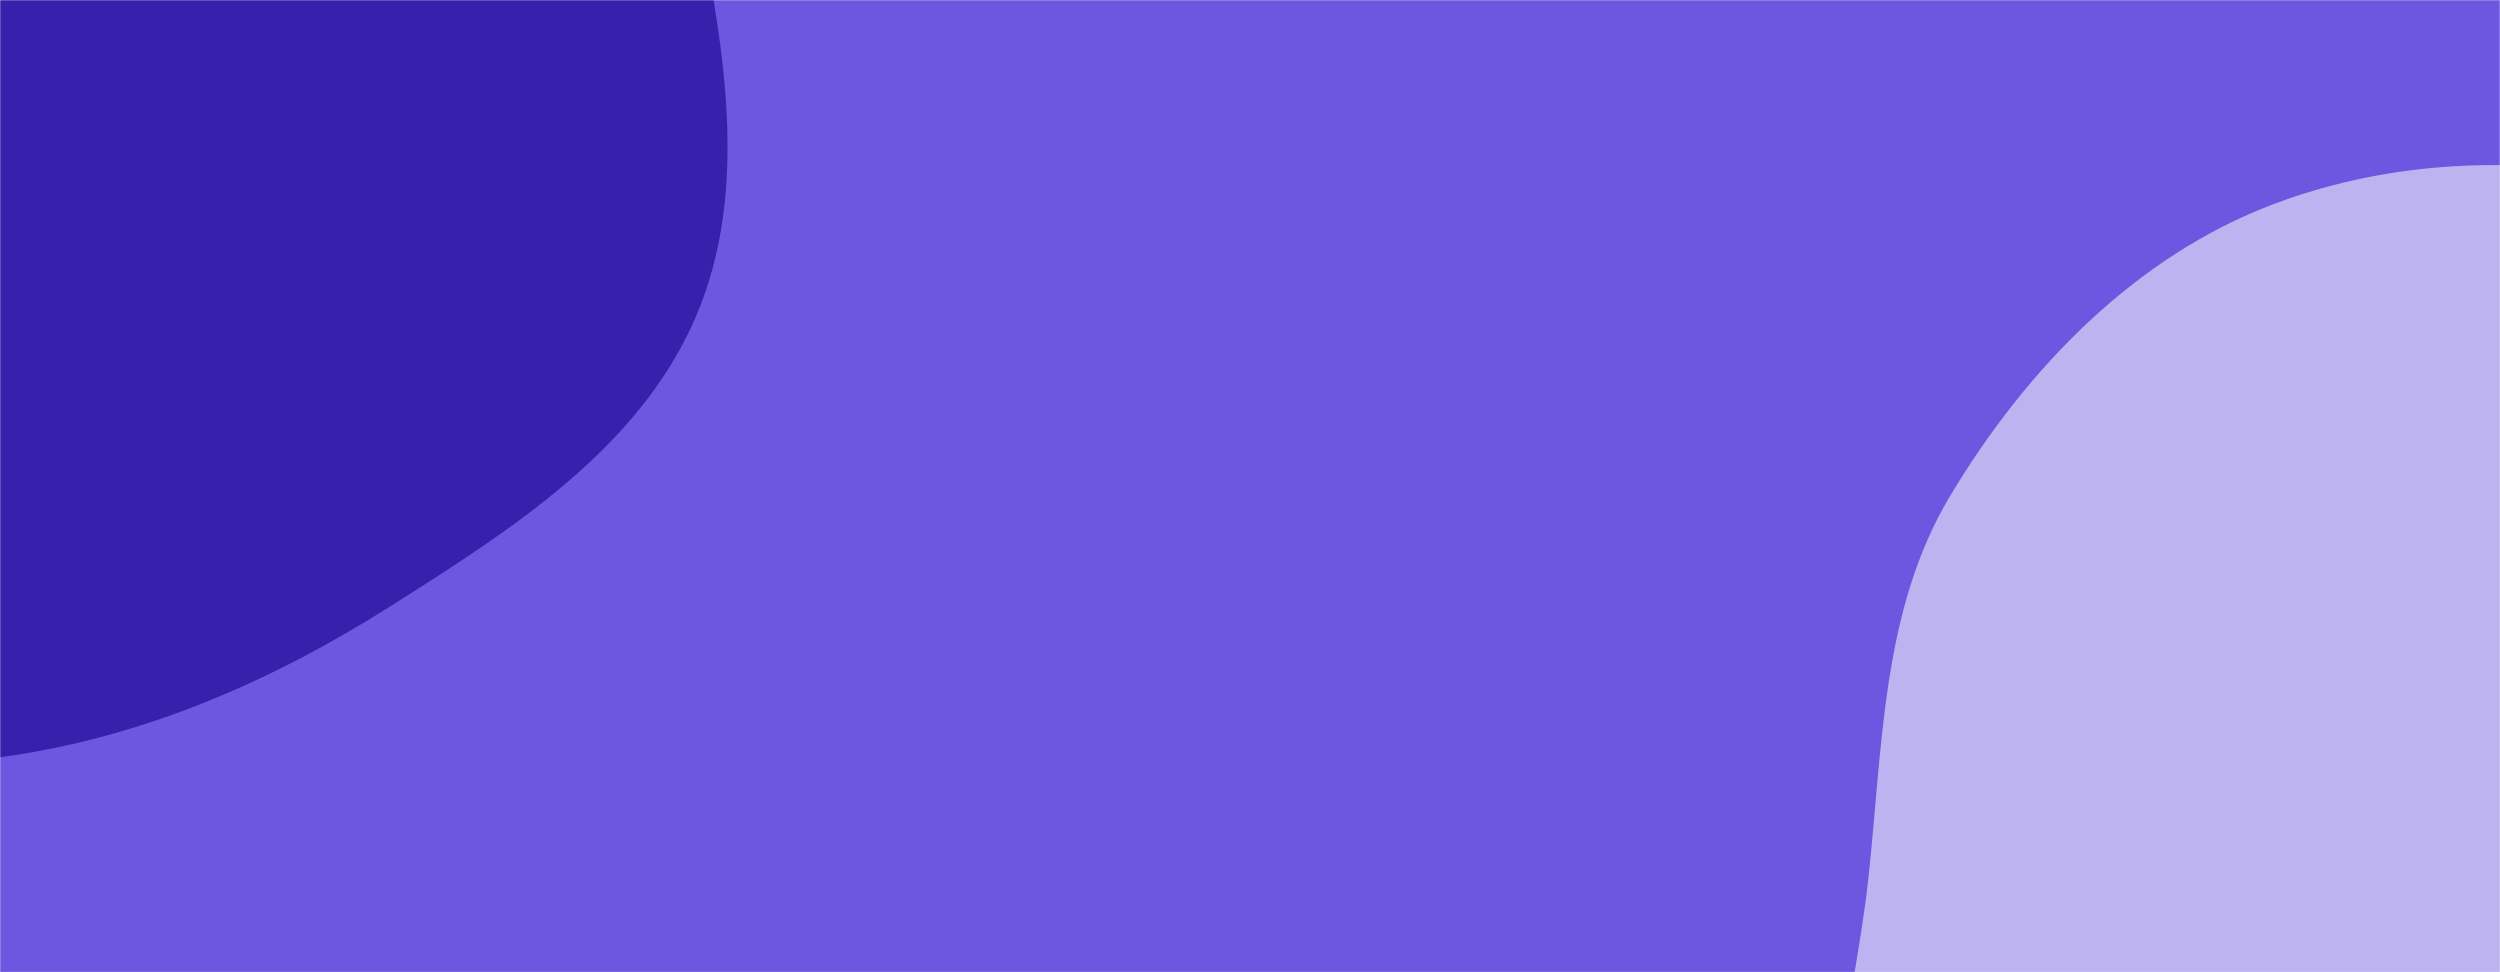 <svg xmlns="http://www.w3.org/2000/svg" version="1.1" xmlns:xlink="http://www.w3.org/1999/xlink" xmlns:svgjs="http://svgjs.dev/svgjs" width="1440" height="560" preserveAspectRatio="none" viewBox="0 0 1440 560"><g mask="url(&quot;#SvgjsMask1107&quot;)" fill="none"><rect width="1440" height="560" x="0" y="0" fill="rgba(110, 87, 224, 1)"></rect><path d="M0,436.203C81.157,425.148,155.317,393.173,224.548,349.404C294.222,305.355,367.912,258.619,400.59,182.943C433.027,107.825,416.075,22.731,400.278,-57.551C385.159,-134.386,360.709,-209.001,311.482,-269.901C261.139,-332.182,191.137,-370.571,119.055,-405.464C34.41,-446.438,-50.144,-496.466,-143.988,-490.379C-248.416,-483.606,-359.262,-449.765,-427.053,-370.044C-494.701,-290.491,-484.403,-175.146,-499.868,-71.87C-515.432,32.067,-563.015,141.597,-517.878,236.507C-472.841,331.207,-365.476,378.719,-267.634,416.447C-182.445,449.296,-90.468,448.526,0,436.203" fill="#3720ab"></path><path d="M1440 965.552C1521.314 979.911 1610.366 977.794 1680.711 934.553 1751.513 891.031 1791.607 811.497 1818.532 732.87 1843.759 659.204 1836.48 581.614 1828.083 504.202 1819.399 424.143 1813.601 341.995 1768.869 275.033 1720.925 203.263 1651.505 145.724 1569.877 117.679 1486.27 88.954 1392.786 86.278 1310.038 117.391 1230.006 147.483 1167.285 212.261 1123.311 285.588 1083.58 351.84 1084.515 430.883 1075.995 507.664 1067.765 581.833 1041.405 660.028 1074.332 726.995 1107.05 793.536 1186.252 817.691 1248.355 858.206 1310.947 899.04 1366.405 952.556 1440 965.552" fill="#bdb3f1"></path></g><defs><mask id="SvgjsMask1107"><rect width="1440" height="560" fill="#ffffff"></rect></mask></defs></svg>